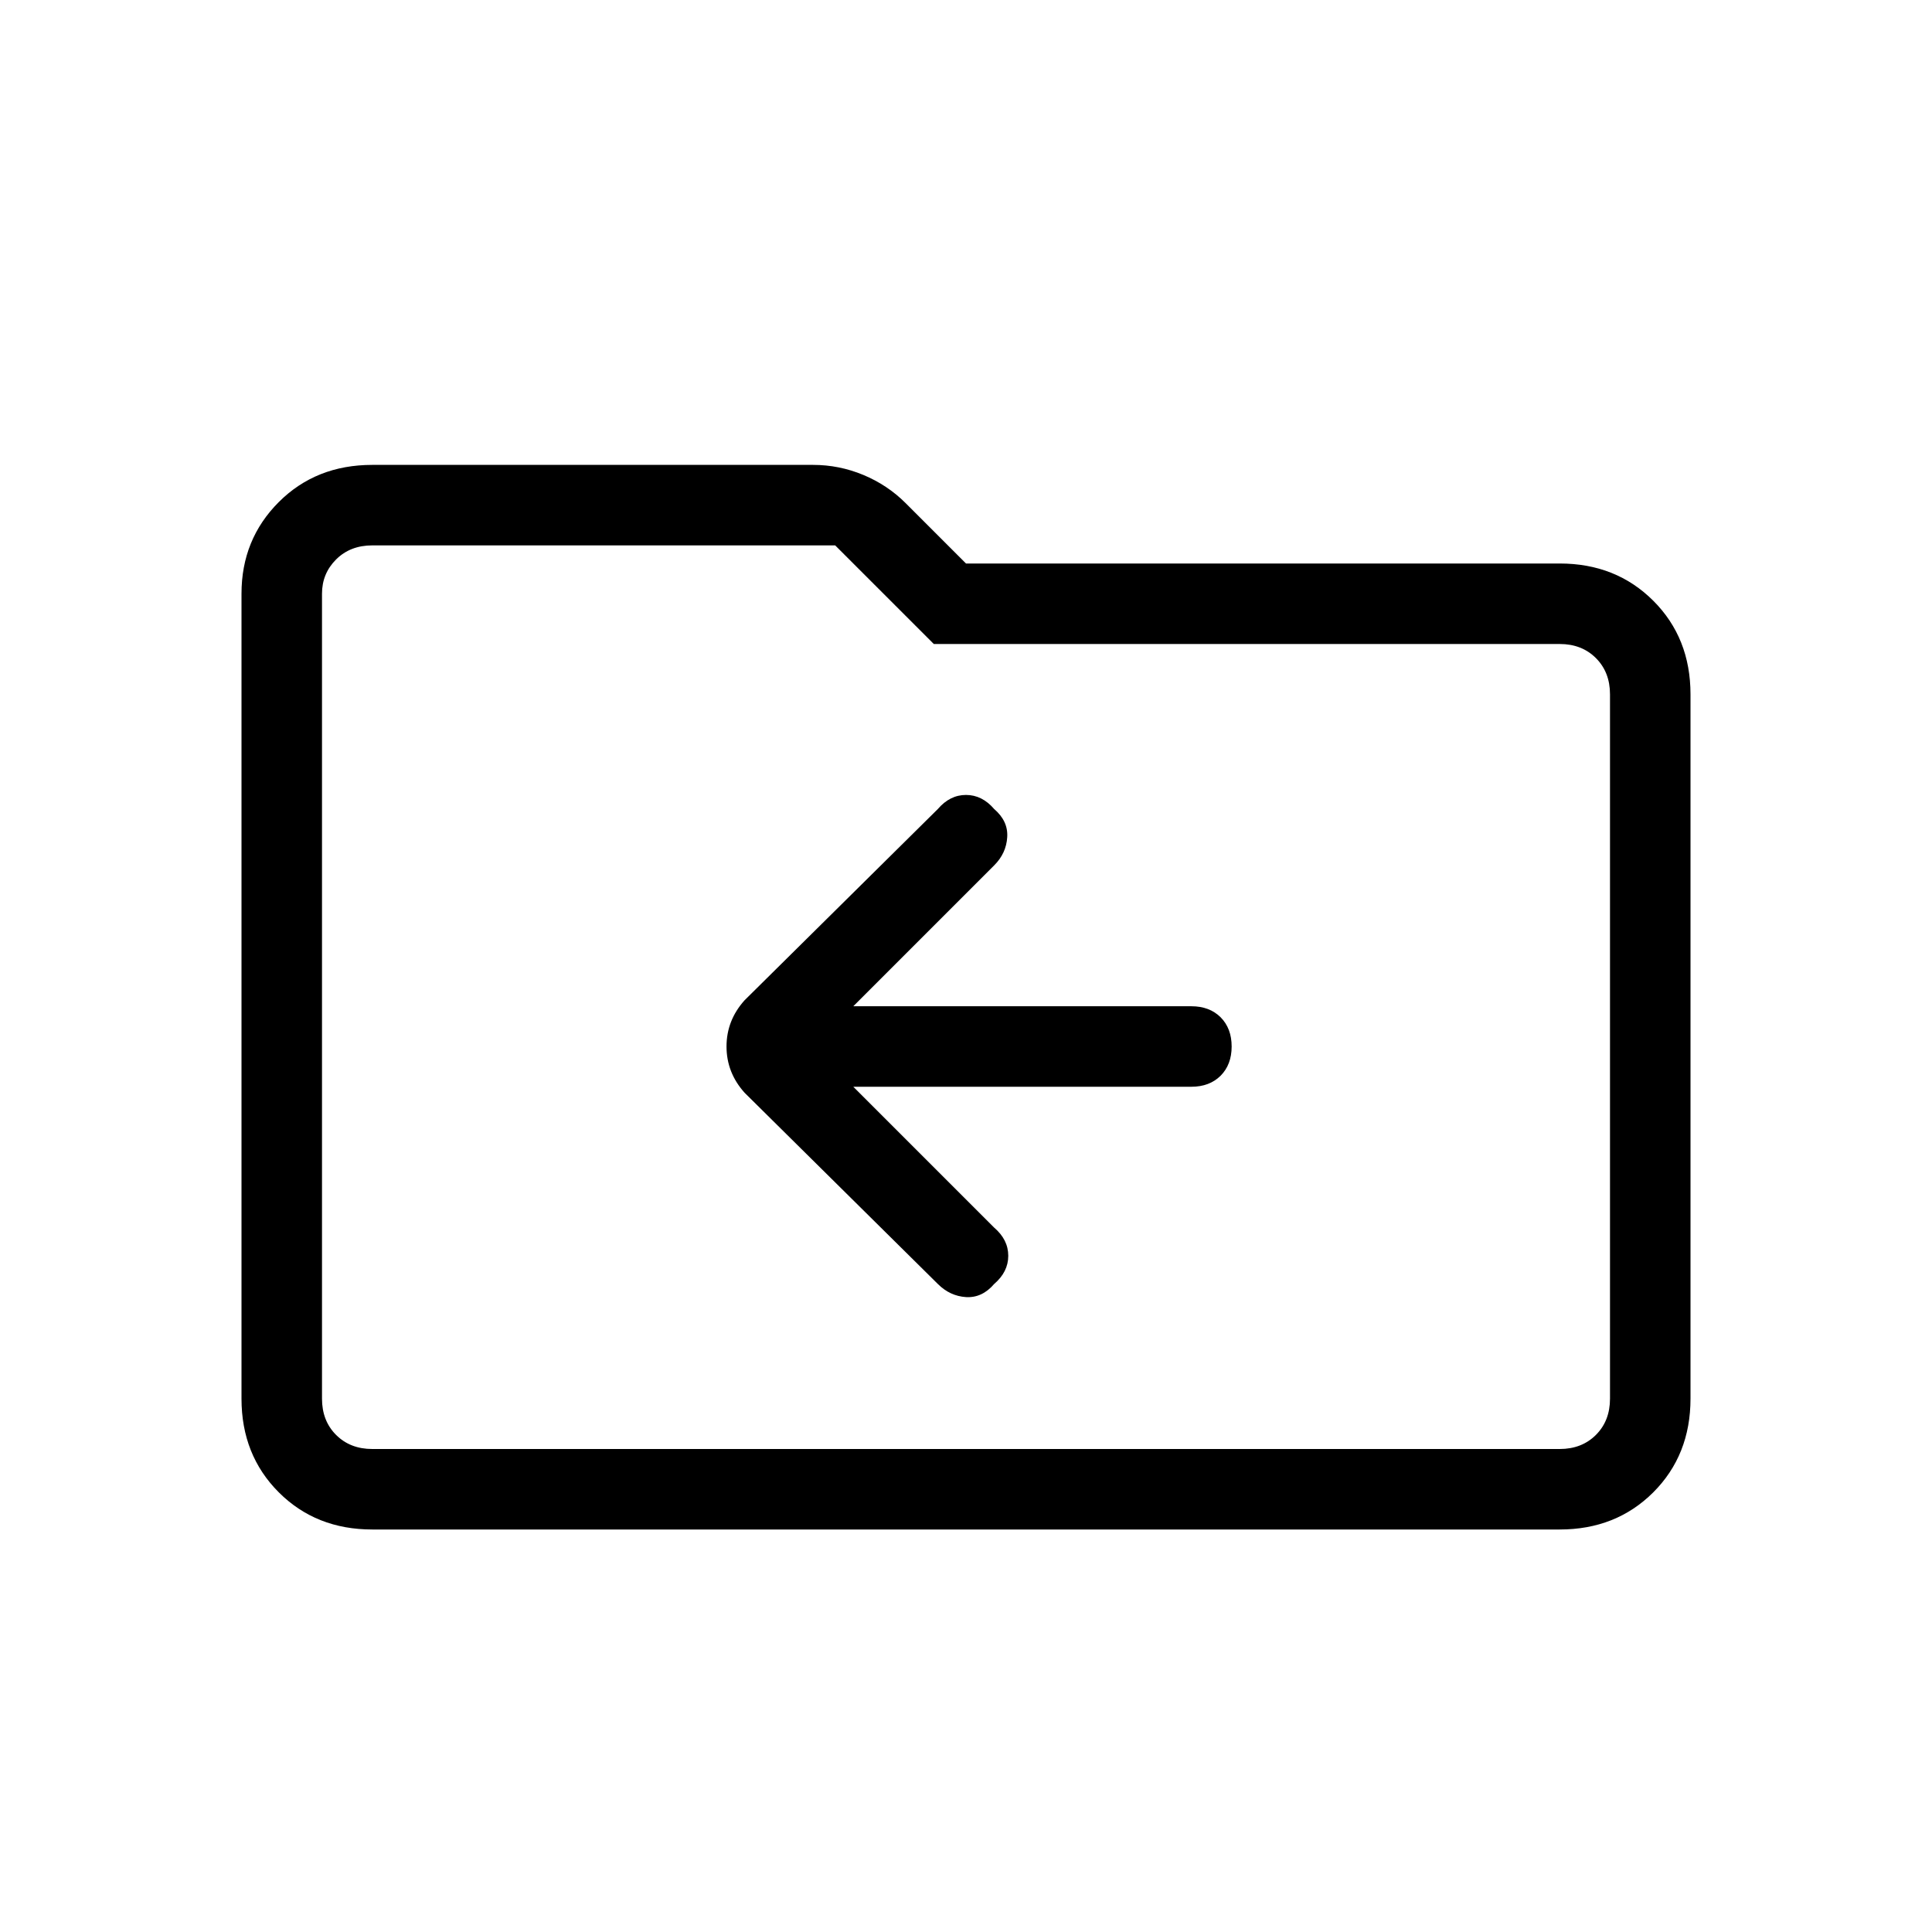 <svg viewBox="0 0 24 24"><path d="M12.35 15.95q.175-.15.175-.35 0-.2-.175-.35L10.6 13.5h4.2q.225 0 .363-.137.137-.138.137-.363 0-.225-.137-.363-.138-.137-.363-.137h-4.2l1.75-1.75q.15-.15.162-.35.013-.2-.162-.35-.15-.175-.35-.175-.2 0-.35.175l-2.4 2.375q-.225.25-.225.575 0 .325.225.575l2.4 2.375q.15.15.35.163.2.012.35-.163ZM4.625 19q-.7 0-1.162-.462Q3 18.075 3 17.375v-10q0-.675.463-1.138.462-.462 1.162-.462H10.1q.325 0 .625.125t.525.35L12 7h7.375q.7 0 1.163.463.462.462.462 1.162v8.75q0 .7-.462 1.163-.463.462-1.163.462ZM4 7.375v10q0 .275.175.45t.45.175h14.75q.275 0 .45-.175t.175-.45v-8.75q0-.275-.175-.45T19.375 8H11.6l-1.225-1.225h-5.75q-.275 0-.45.175T4 7.375Zm0 0v-.6V18v-.625Z"/></svg>